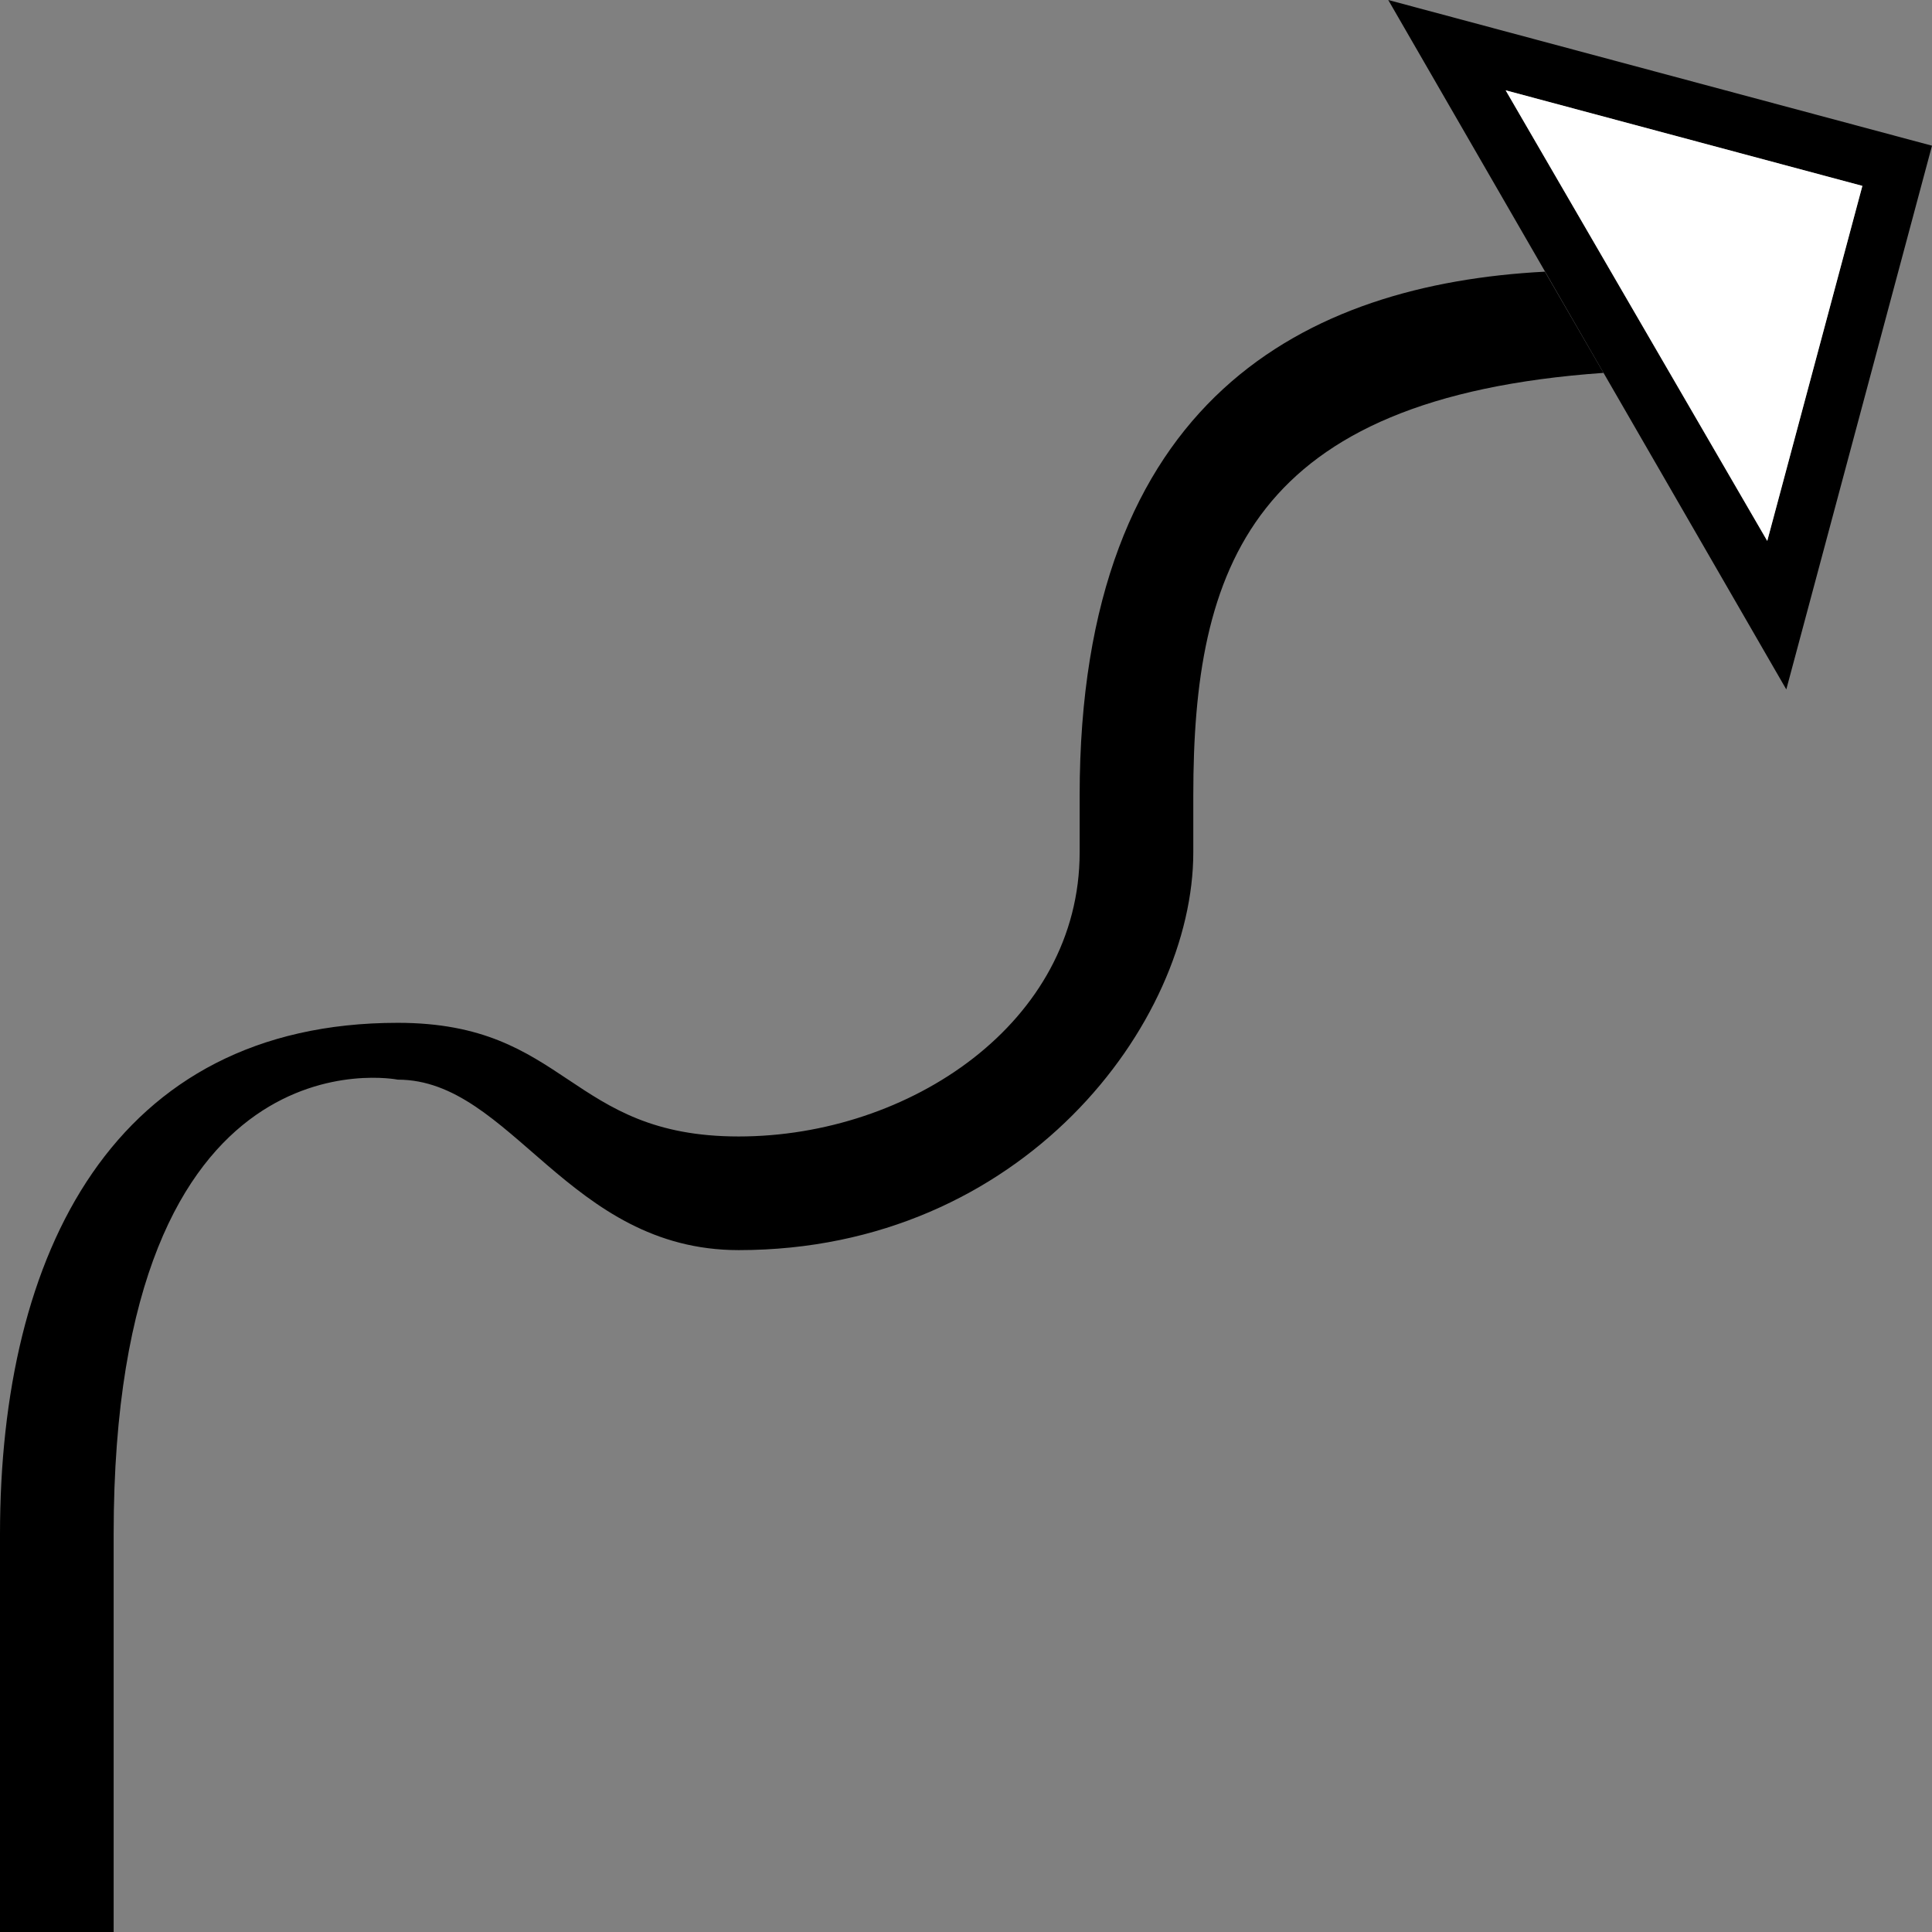 <?xml version="1.0" encoding="UTF-8" standalone="no"?>
<svg
   xmlns:dc="http://purl.org/dc/elements/1.1/"
   xmlns:cc="http://creativecommons.org/ns#"
   xmlns:rdf="http://www.w3.org/1999/02/22-rdf-syntax-ns#"
   xmlns:svg="http://www.w3.org/2000/svg"
   xmlns="http://www.w3.org/2000/svg"
   xmlns:sodipodi="http://sodipodi.sourceforge.net/DTD/sodipodi-0.dtd"
   xmlns:inkscape="http://www.inkscape.org/namespaces/inkscape"
   version="1.0"
   width="34"
   height="34"
   id="svg2"
   inkscape:version="0.47 r22583"
   sodipodi:docname="02-09-004-01-02-08.svg">
  <rect width="100%" height="100%" fill="#808080" stroke="none"/>
  <defs
     id="defs16">
    <inkscape:perspective
       sodipodi:type="inkscape:persp3d"
       inkscape:vp_x="0 : 23 : 1"
       inkscape:vp_y="0 : 1000 : 0"
       inkscape:vp_z="36 : 23 : 1"
       inkscape:persp3d-origin="18 : 15.333333 : 1"
       id="perspective18" />
  </defs>
  <sodipodi:namedview
     pagecolor="#ffffff"
     bordercolor="#666666"
     borderopacity="1"
     objecttolerance="10"
     gridtolerance="10"
     guidetolerance="10"
     inkscape:pageopacity="0"
     inkscape:pageshadow="2"
     inkscape:window-width="964"
     inkscape:window-height="721"
     id="namedview14"
     showgrid="true"
     inkscape:zoom="13.911765"
     inkscape:cx="17"
     inkscape:cy="17"
     inkscape:window-x="365"
     inkscape:window-y="0"
     inkscape:window-maximized="0"
     inkscape:current-layer="svg2"
     showborder="true">
    <inkscape:grid
       type="xygrid"
       id="grid2824"
       empspacing="5"
       visible="true"
       enabled="true"
       snapvisiblegridlinesonly="true" />
  </sodipodi:namedview>
  <path
     style="fill:#000000;fill-opacity:1;stroke:none"
     d="M 24.431,0 34,2.564 31.436,12.133 24.431,0 z m 2.065,1.589 4.604,7.931 1.674,-6.248 -6.279,-1.682 z"
     id="path2814" />
  <path
     style="fill:#000000;fill-opacity:1;stroke:none"
     d="m 0,27 c 0,-4.948 2,-9 7,-9 3,0 3,2 6,2 3,0 6,-2 6,-5 l 0,-1 C 19,7 23,5 27.188,4.781 L 28.219,6.562 C 22,7 21,10 21,14 l 0,1 c 0,3 -3,7 -8,7 -3,0 -4,-3 -6,-3 0,0 -5,-1 -5,8 l 0,7 -2,0 0,-7 z"
     id="path2850"
     sodipodi:nodetypes="cssccccccsccccc" />
  <path
     style="fill:#ffffff;fill-opacity:1;stroke:none"
     d="M 26.497,1.589 32.775,3.271 31.101,9.519 26.497,1.589 z"
     id="path2920" />
</svg>
